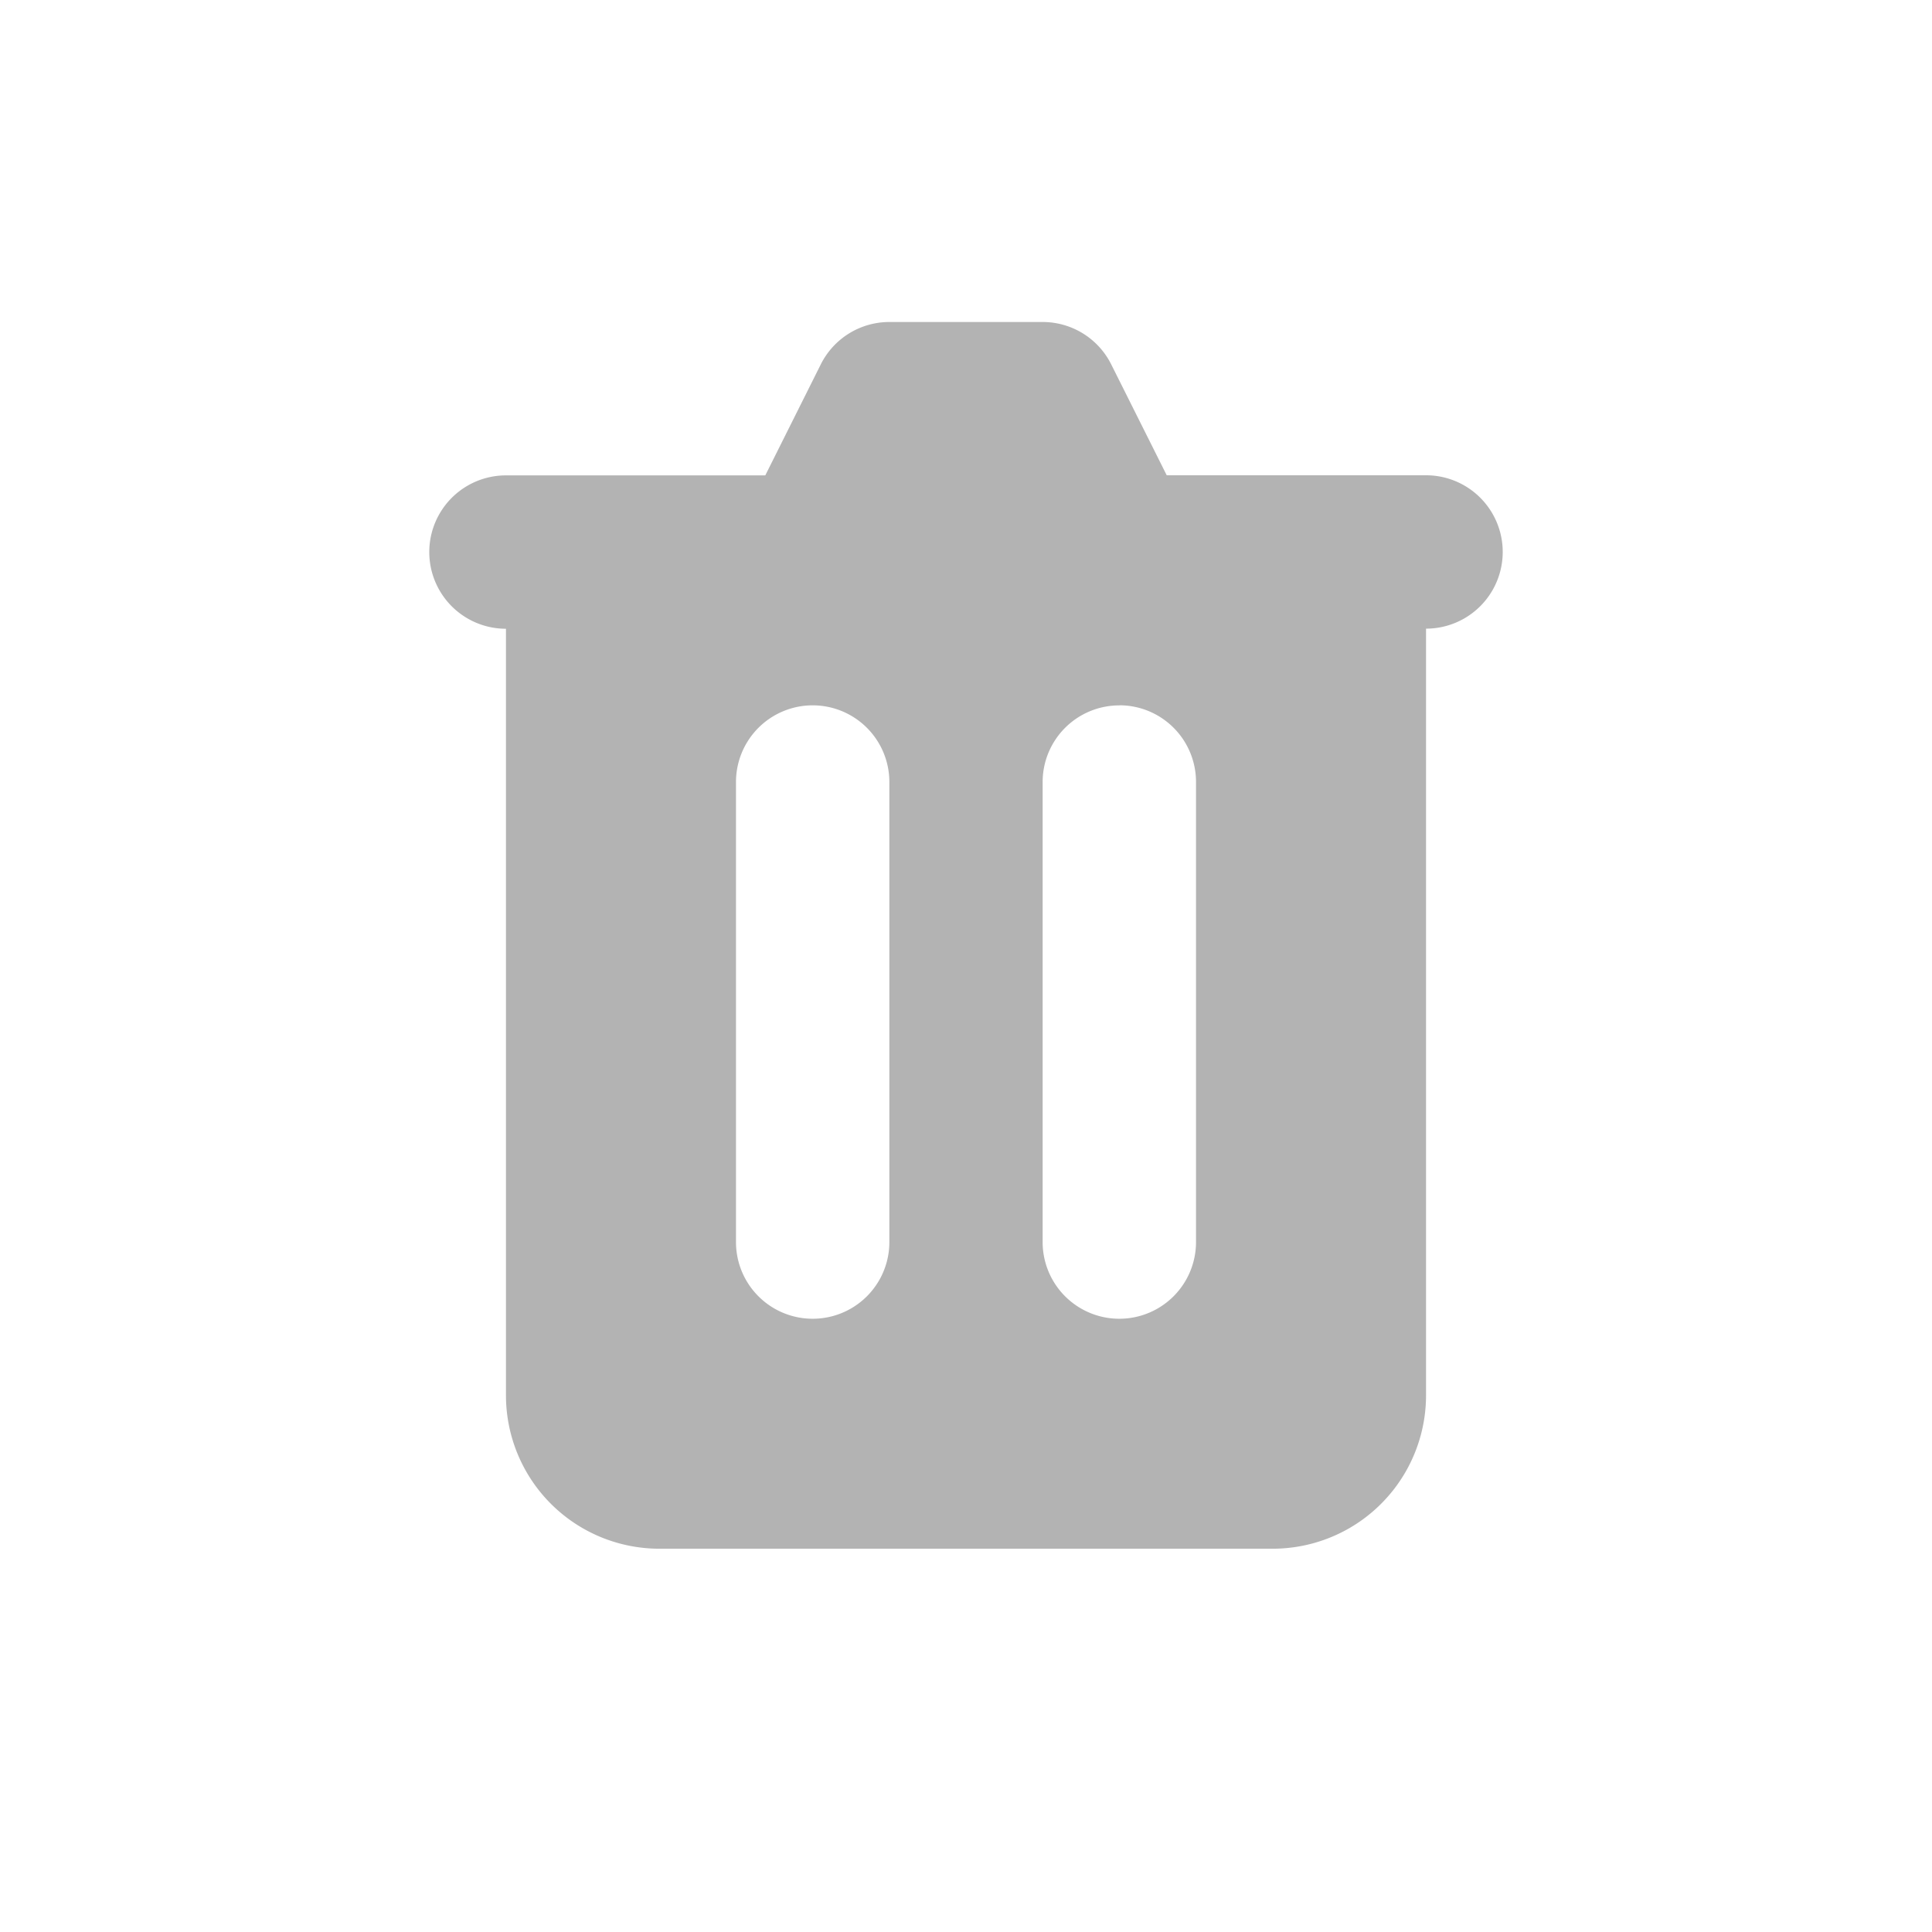 <svg xmlns="http://www.w3.org/2000/svg" width="18" height="18" viewBox="0 0 18 18">
  <g id="icon-trash-solid-light" transform="translate(-154 -39)">
    <rect id="Rechteck_27" data-name="Rechteck 27" width="18" height="18" transform="translate(154 39)" fill="none"/>
    <path id="trash" d="M7.286,2a.714.714,0,0,0-.639.395L6.13,3.429H3.714a.714.714,0,0,0,0,1.429V12a1.429,1.429,0,0,0,1.429,1.429h5.714A1.429,1.429,0,0,0,12.286,12V4.857a.714.714,0,1,0,0-1.429H9.87L9.353,2.395A.714.714,0,0,0,8.714,2ZM5.857,6.286a.714.714,0,0,1,1.429,0v4.286a.714.714,0,0,1-1.429,0Zm3.571-.714a.714.714,0,0,0-.714.714v4.286a.714.714,0,0,0,1.429,0V6.286A.714.714,0,0,0,9.429,5.571Z" transform="translate(155 40)" fill="#b3b3b3" fill-rule="evenodd"/>
  </g>
</svg>
